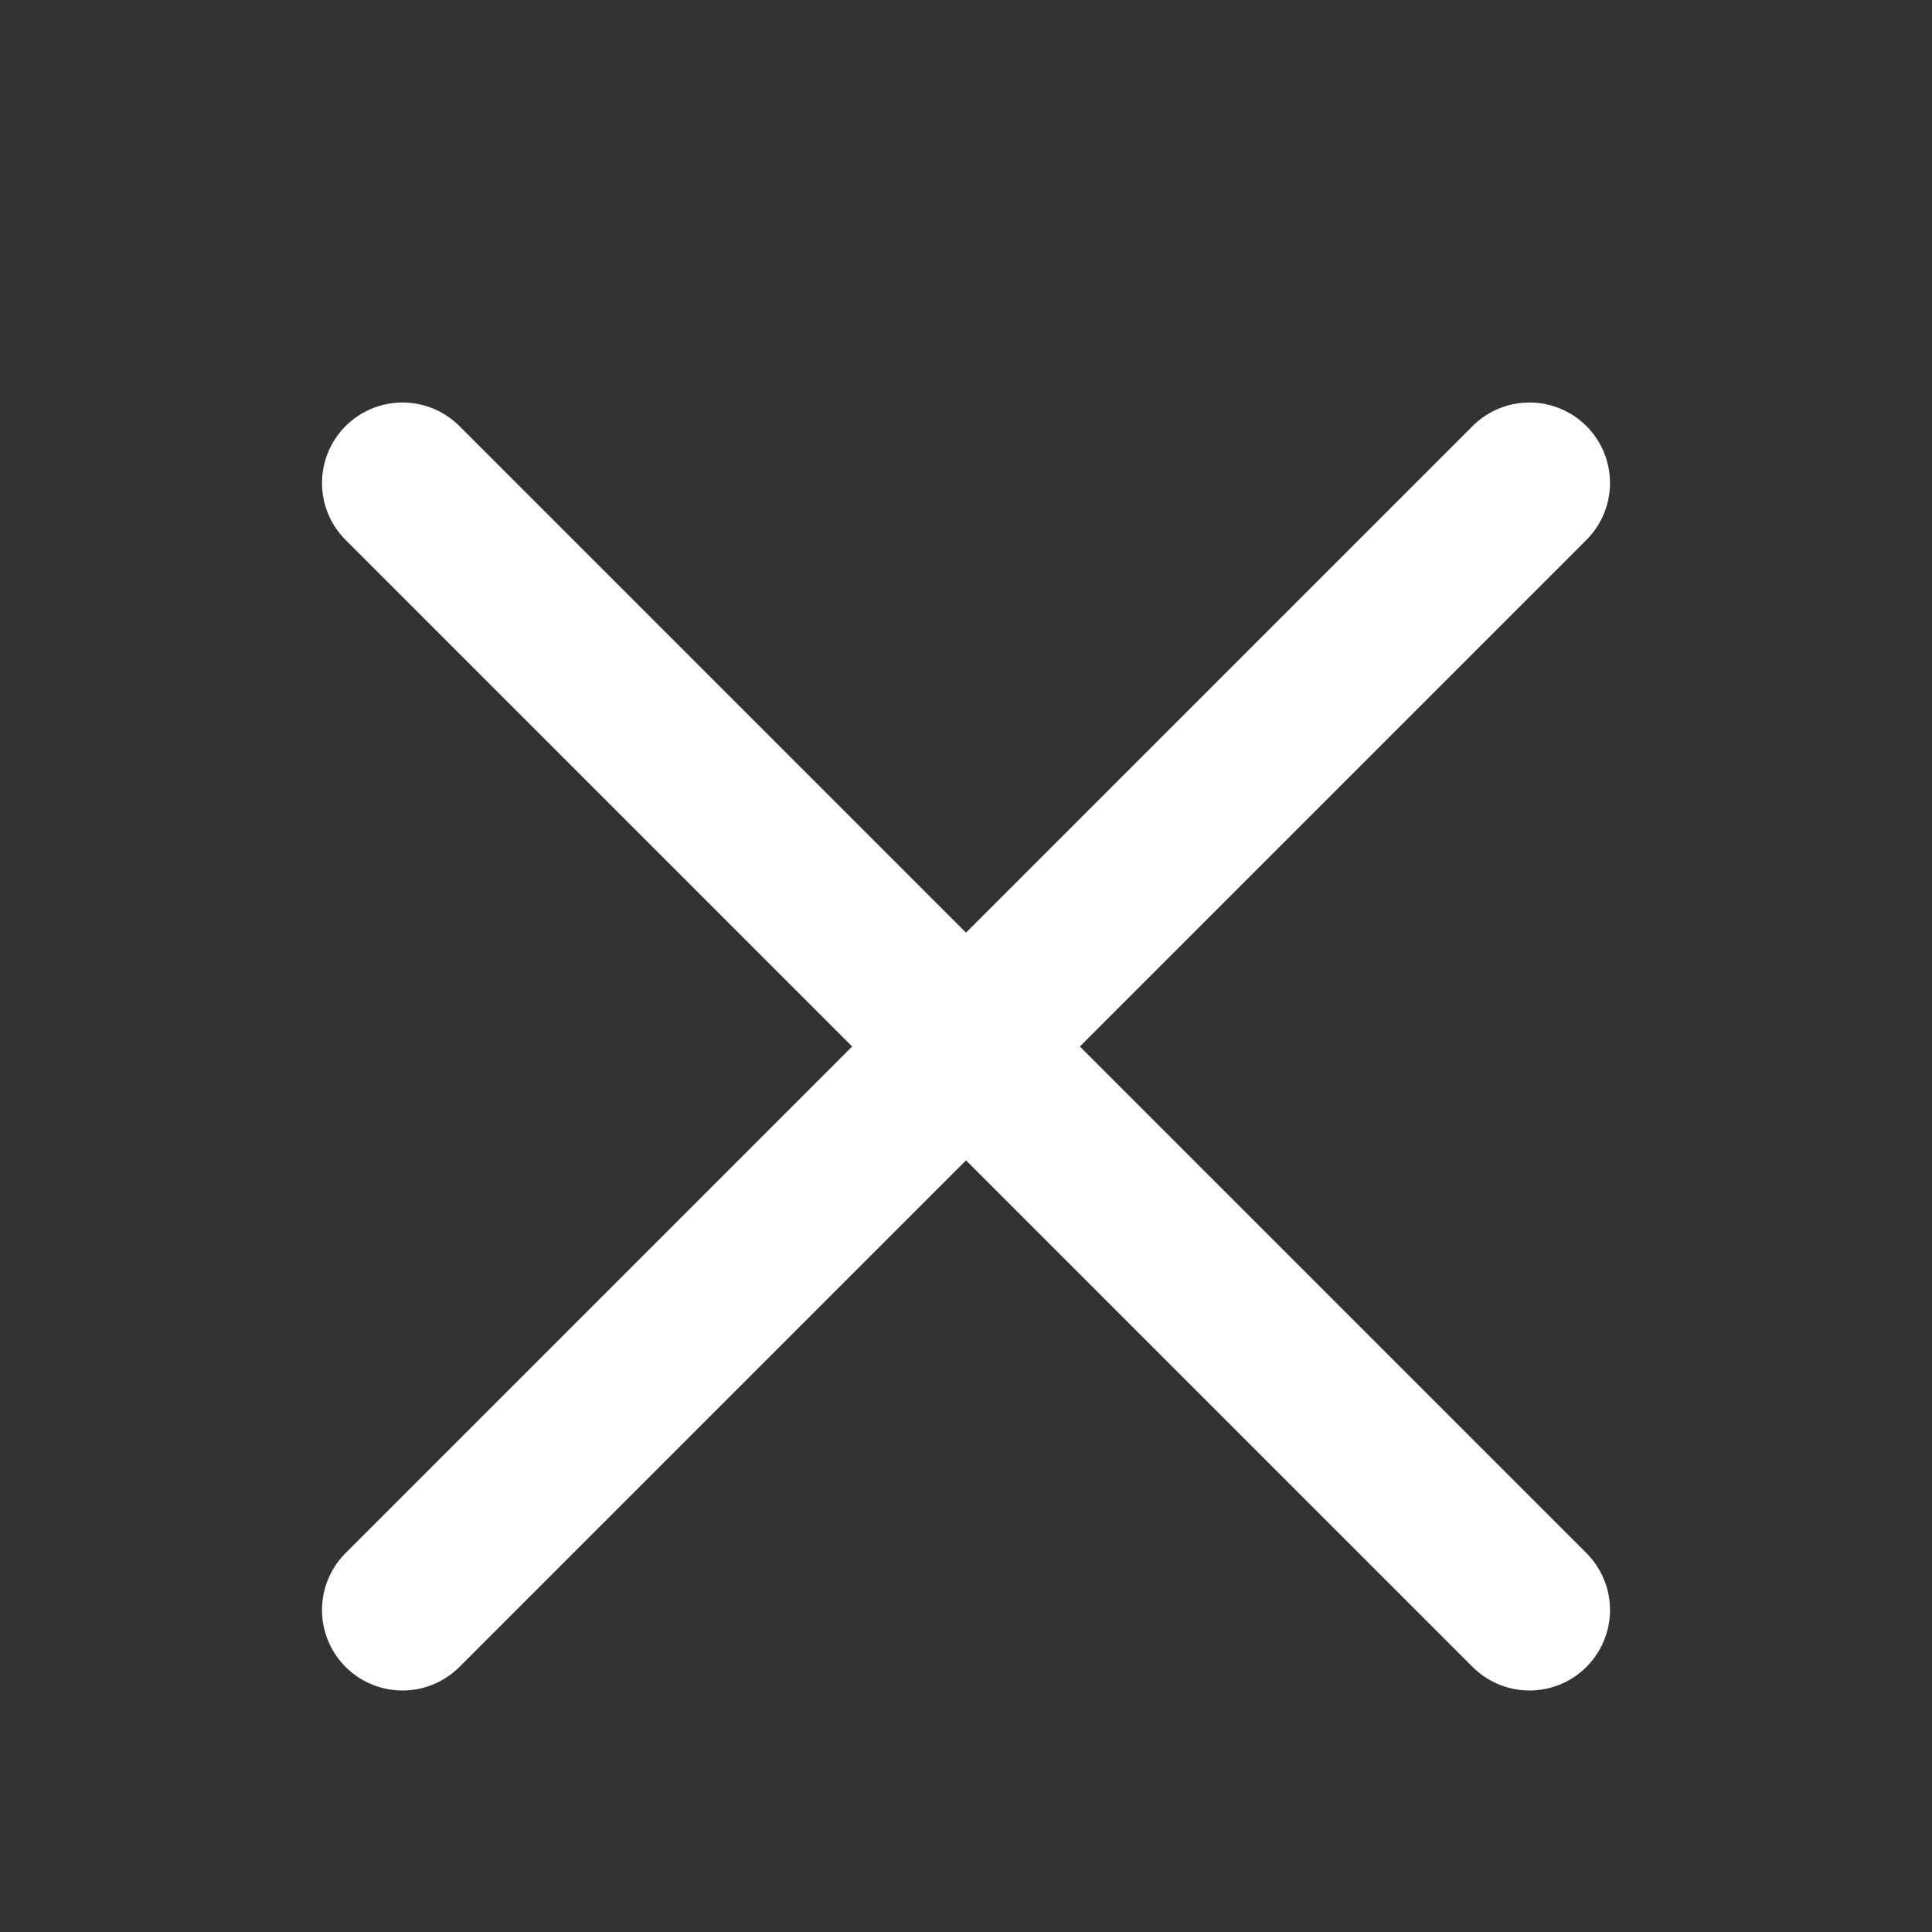 <svg width="24" height="24" viewBox="0 0 24 24" fill="none" xmlns="http://www.w3.org/2000/svg">
  <rect x="0" y="0" width="24" height="24" fill="#333333" stroke="none"/>
  <path d="M19 6L5 20" stroke="white" stroke-width="2" stroke-linecap="round" stroke-linejoin="round"/>
  <path d="M5 6L19 20" stroke="white" stroke-width="2" stroke-linecap="round" stroke-linejoin="round"/>
</svg>
